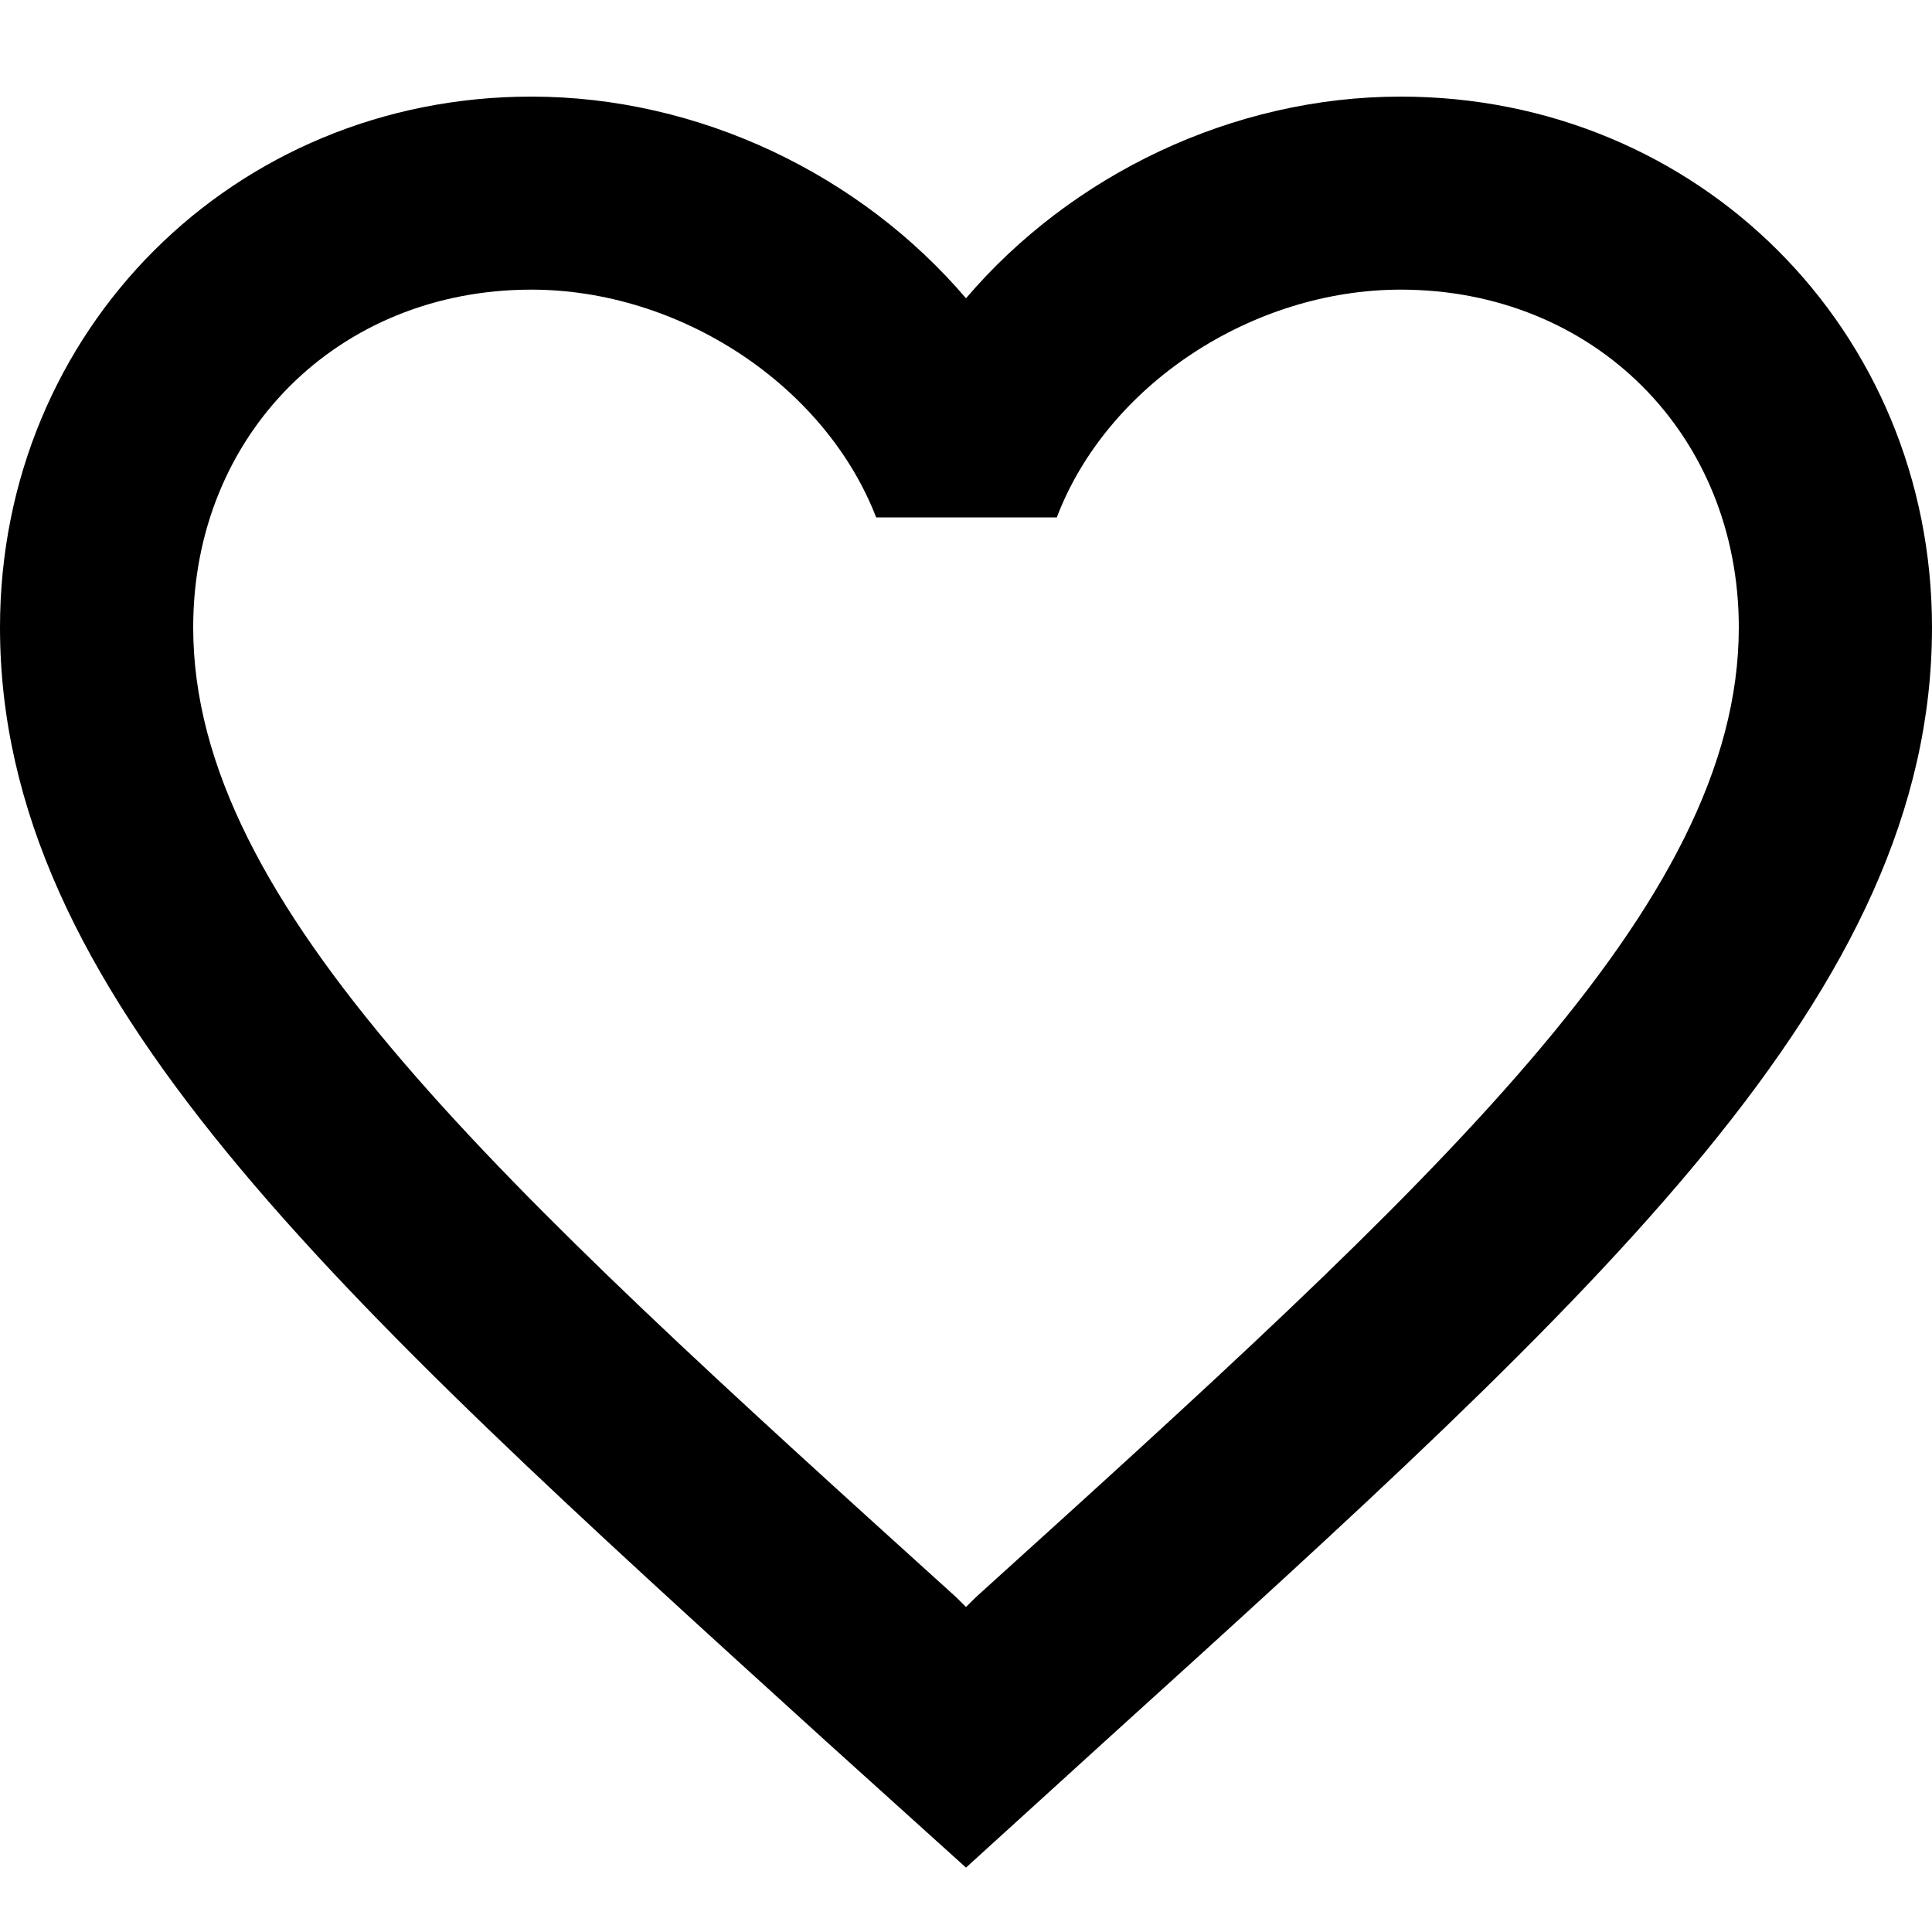 <svg width="60" height="60" viewBox="0 0 60 60" fill="none" xmlns="http://www.w3.org/2000/svg">
<path d="M43.5 3C38.28 3 33.27 5.428 30 9.264C26.73 5.428 21.72 3 16.5 3C7.26 3 0 10.253 0 19.485C0 30.815 10.2 40.046 25.65 54.074L30 58L34.35 54.044C49.8 40.046 60 30.815 60 19.485C60 10.253 52.74 3 43.5 3ZM30.3 49.608L30 49.907L29.7 49.608C15.42 36.689 6 28.147 6 19.485C6 13.491 10.5 8.995 16.5 8.995C21.12 8.995 25.62 11.962 27.21 16.068H32.82C34.38 11.962 38.88 8.995 43.5 8.995C49.5 8.995 54 13.491 54 19.485C54 28.147 44.58 36.689 30.3 49.608Z" fill="black"/>
</svg>
